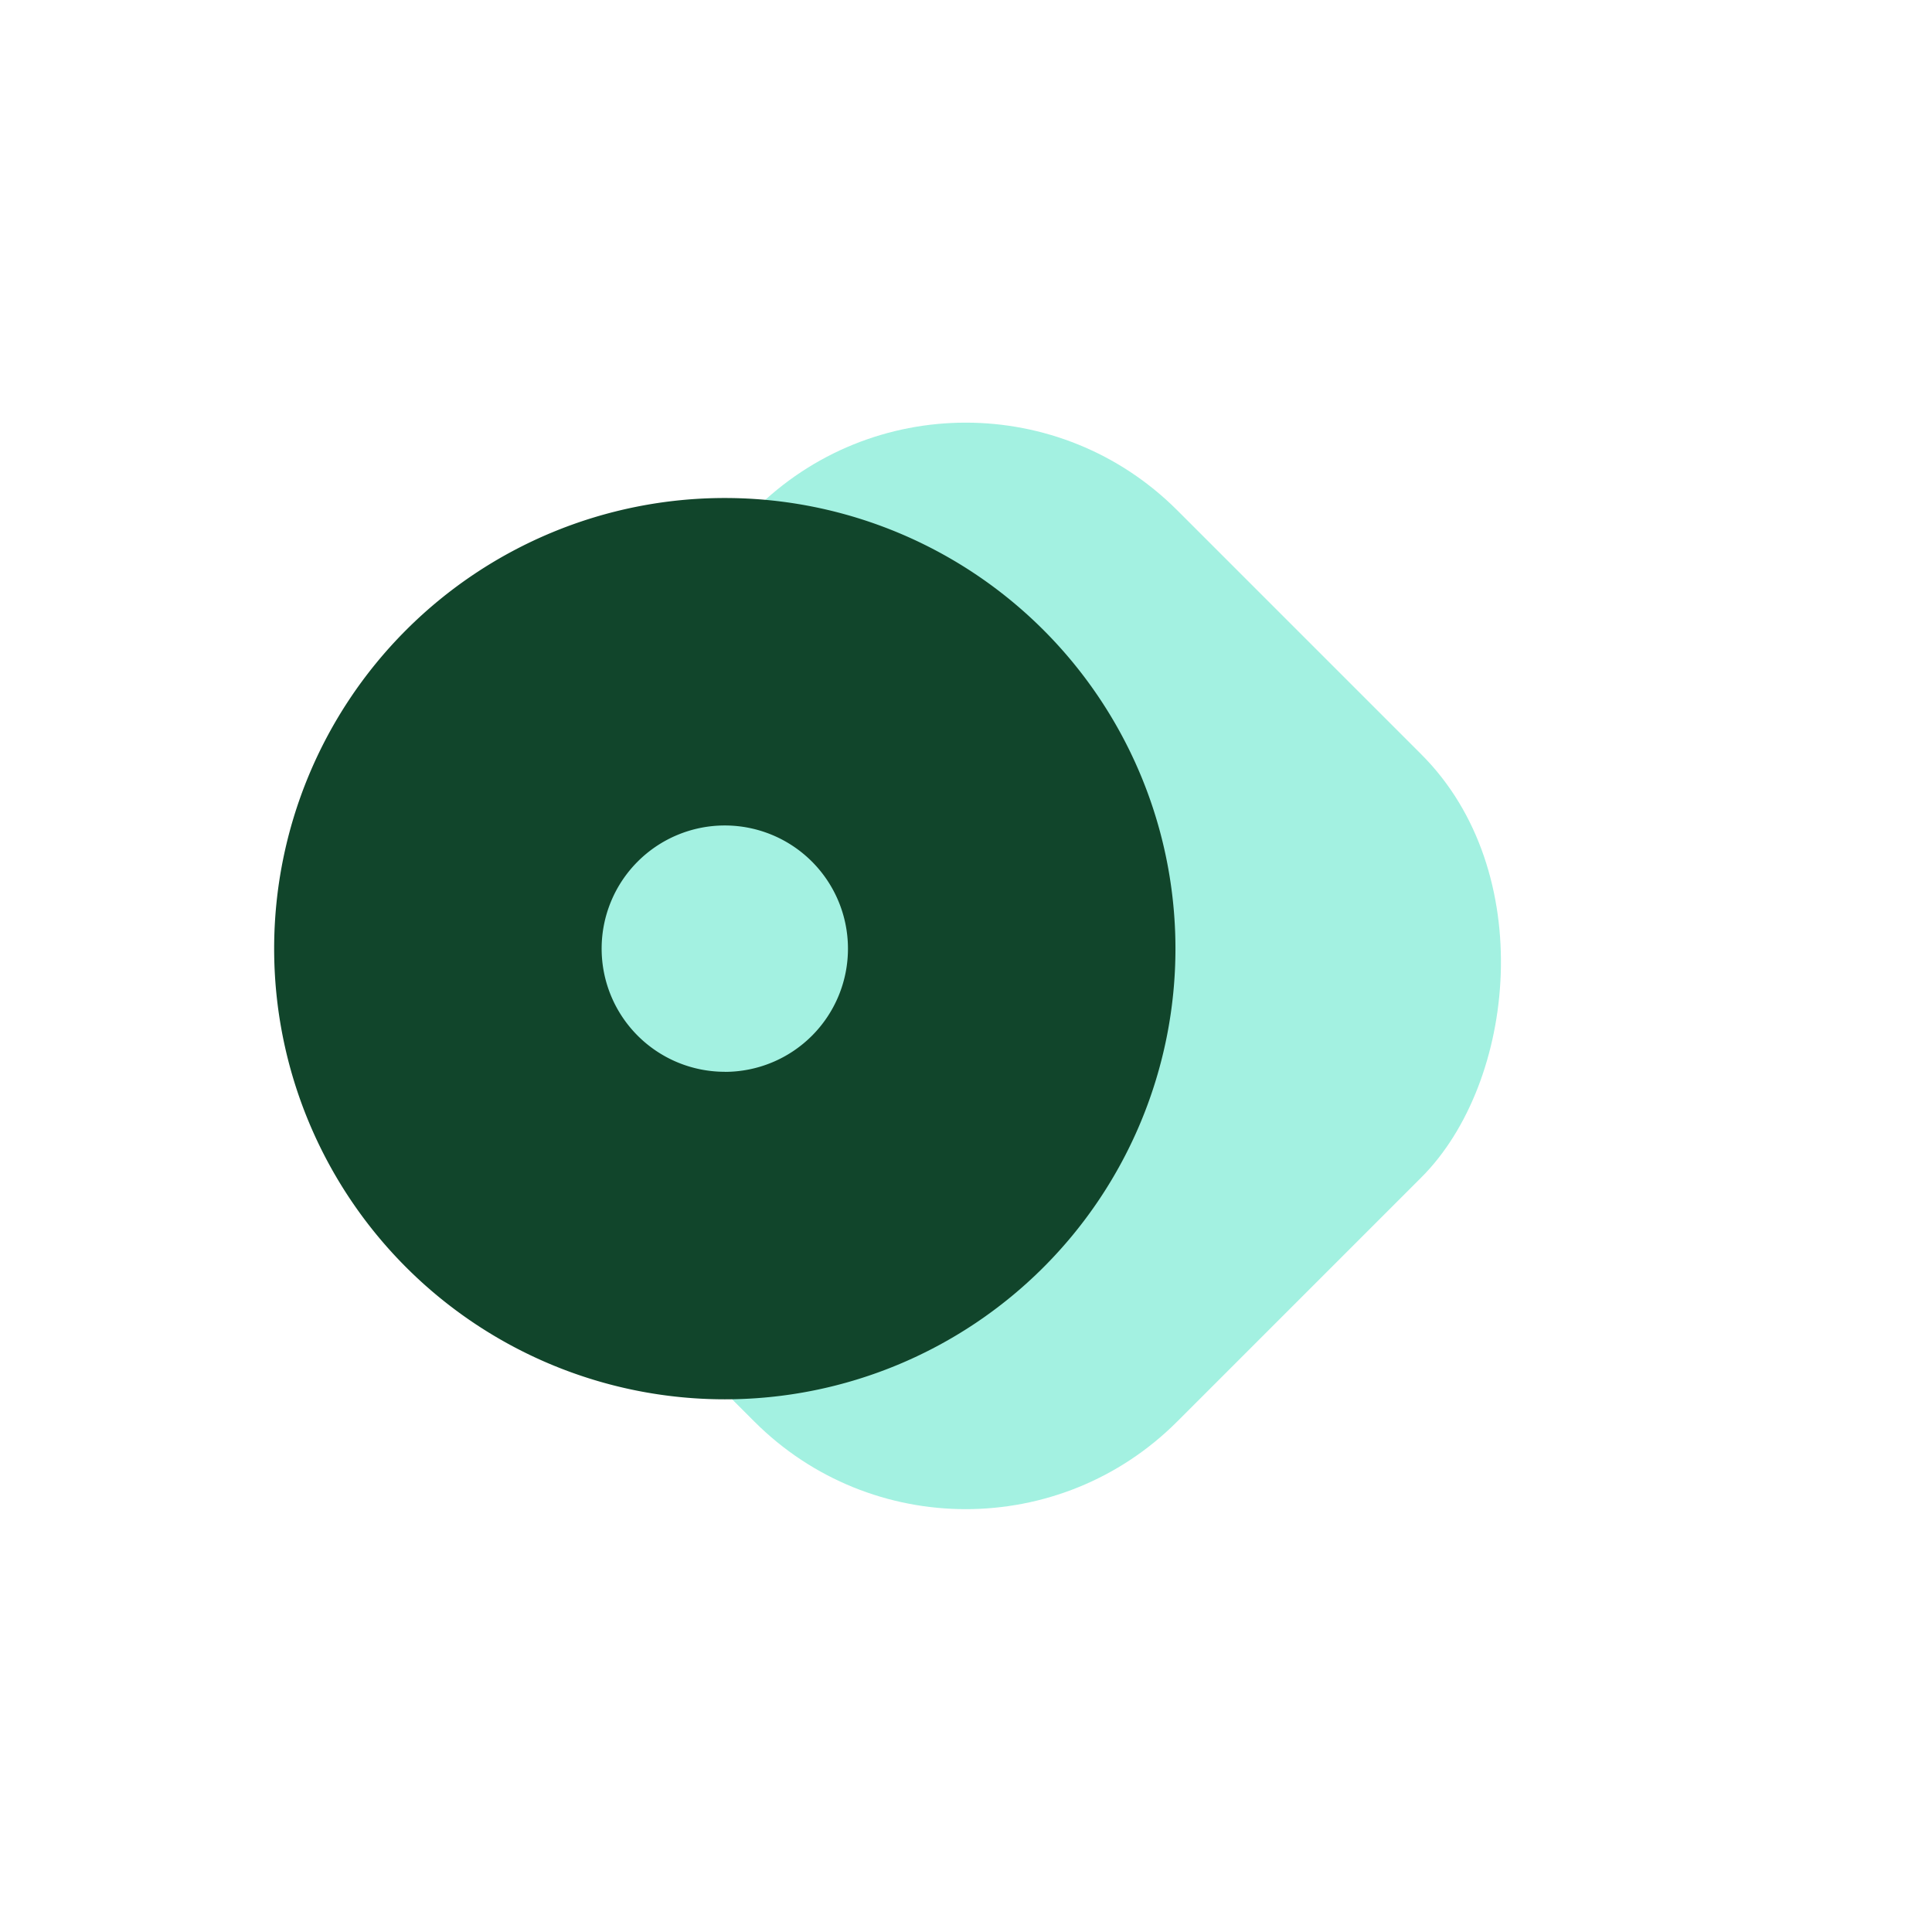 <svg xmlns="http://www.w3.org/2000/svg" xmlns:xlink="http://www.w3.org/1999/xlink" width="58.168" height="58.168" viewBox="0 0 58.168 58.168">
  <defs>
    <filter id="Rectangle_1797" x="0" y="0" width="58.168" height="58.168" filterUnits="userSpaceOnUse">
      <feOffset dy="3" input="SourceAlpha"/>
      <feGaussianBlur stdDeviation="3" result="blur"/>
      <feFlood flood-opacity="0.161"/>
      <feComposite operator="in" in2="blur"/>
      <feComposite in="SourceGraphic"/>
    </filter>
  </defs>
  <g id="Group_2735" data-name="Group 2735" transform="translate(-945.223 -4126.963)">
    <g transform="matrix(1, 0, 0, 1, 945.22, 4126.96)" filter="url(#Rectangle_1797)">
      <rect id="Rectangle_1797-2" data-name="Rectangle 1797" width="28.403" height="28.403" rx="9" transform="translate(29.08 6) rotate(45)" fill="#00d9ac" opacity="0.36"/>
    </g>
    <path id="Path_497" data-name="Path 497" d="M2550.143,2670a13.568,13.568,0,1,0,13.568,13.568A13.568,13.568,0,0,0,2550.143,2670Zm0,17.275a3.708,3.708,0,1,1,3.708-3.708A3.707,3.707,0,0,1,2550.143,2687.277Z" transform="translate(-1583.098 1471.957)" fill="#11452b"/>
  </g>
</svg>
